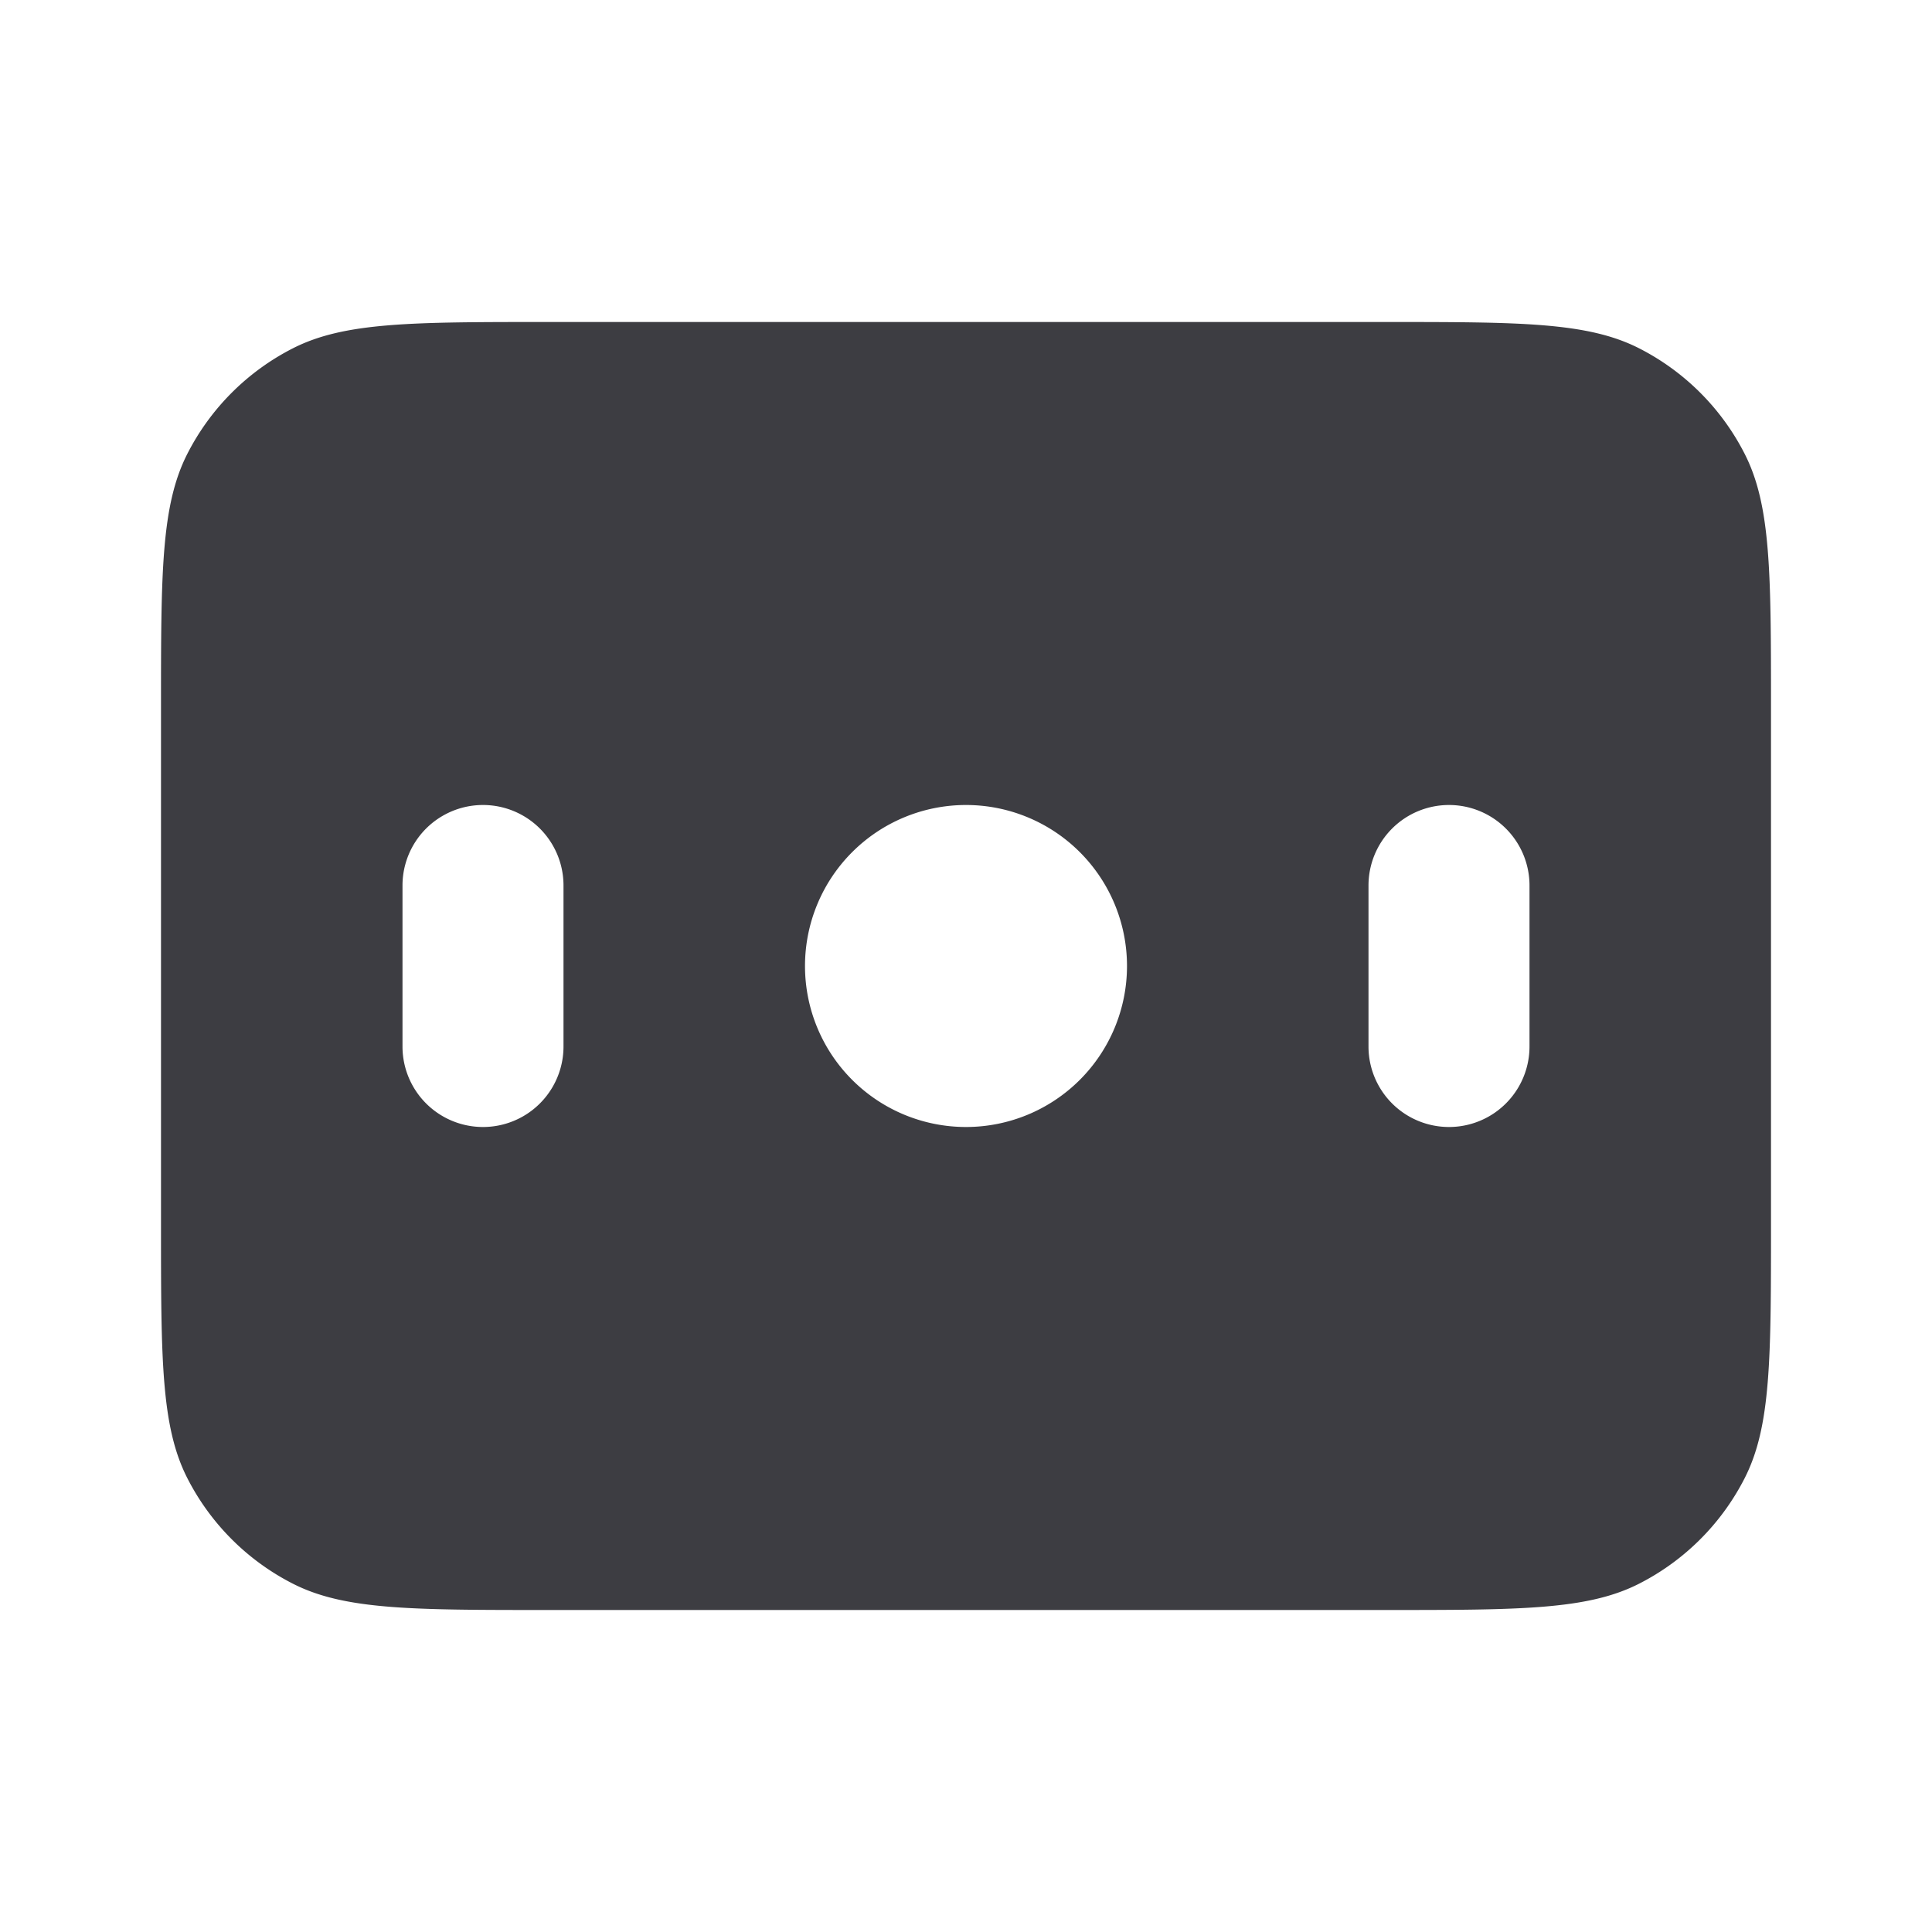 <svg width="24" height="24" viewBox="0 0 24 24" fill="none" xmlns="http://www.w3.org/2000/svg"><path fill-rule="evenodd" clip-rule="evenodd" d="M2.327 5.638C2 6.28 2 7.12 2 8.8v6.4c0 1.68 0 2.52.327 3.162a3 3 0 0 0 1.311 1.311C4.28 20 5.12 20 6.8 20h10.4c1.68 0 2.52 0 3.162-.327a3 3 0 0 0 1.311-1.311C22 17.72 22 16.88 22 15.2V8.8c0-1.68 0-2.52-.327-3.162a3 3 0 0 0-1.311-1.311C19.72 4 18.88 4 17.2 4H6.8c-1.68 0-2.52 0-3.162.327a3 3 0 0 0-1.311 1.311ZM12 14a2 2 0 1 0 0-4 2 2 0 0 0 0 4Zm-7-3a1 1 0 1 1 2 0v2a1 1 0 1 1-2 0v-2Zm13-1a1 1 0 0 0-1 1v2a1 1 0 1 0 2 0v-2a1 1 0 0 0-1-1Z" fill="#3D3D42"/></svg>